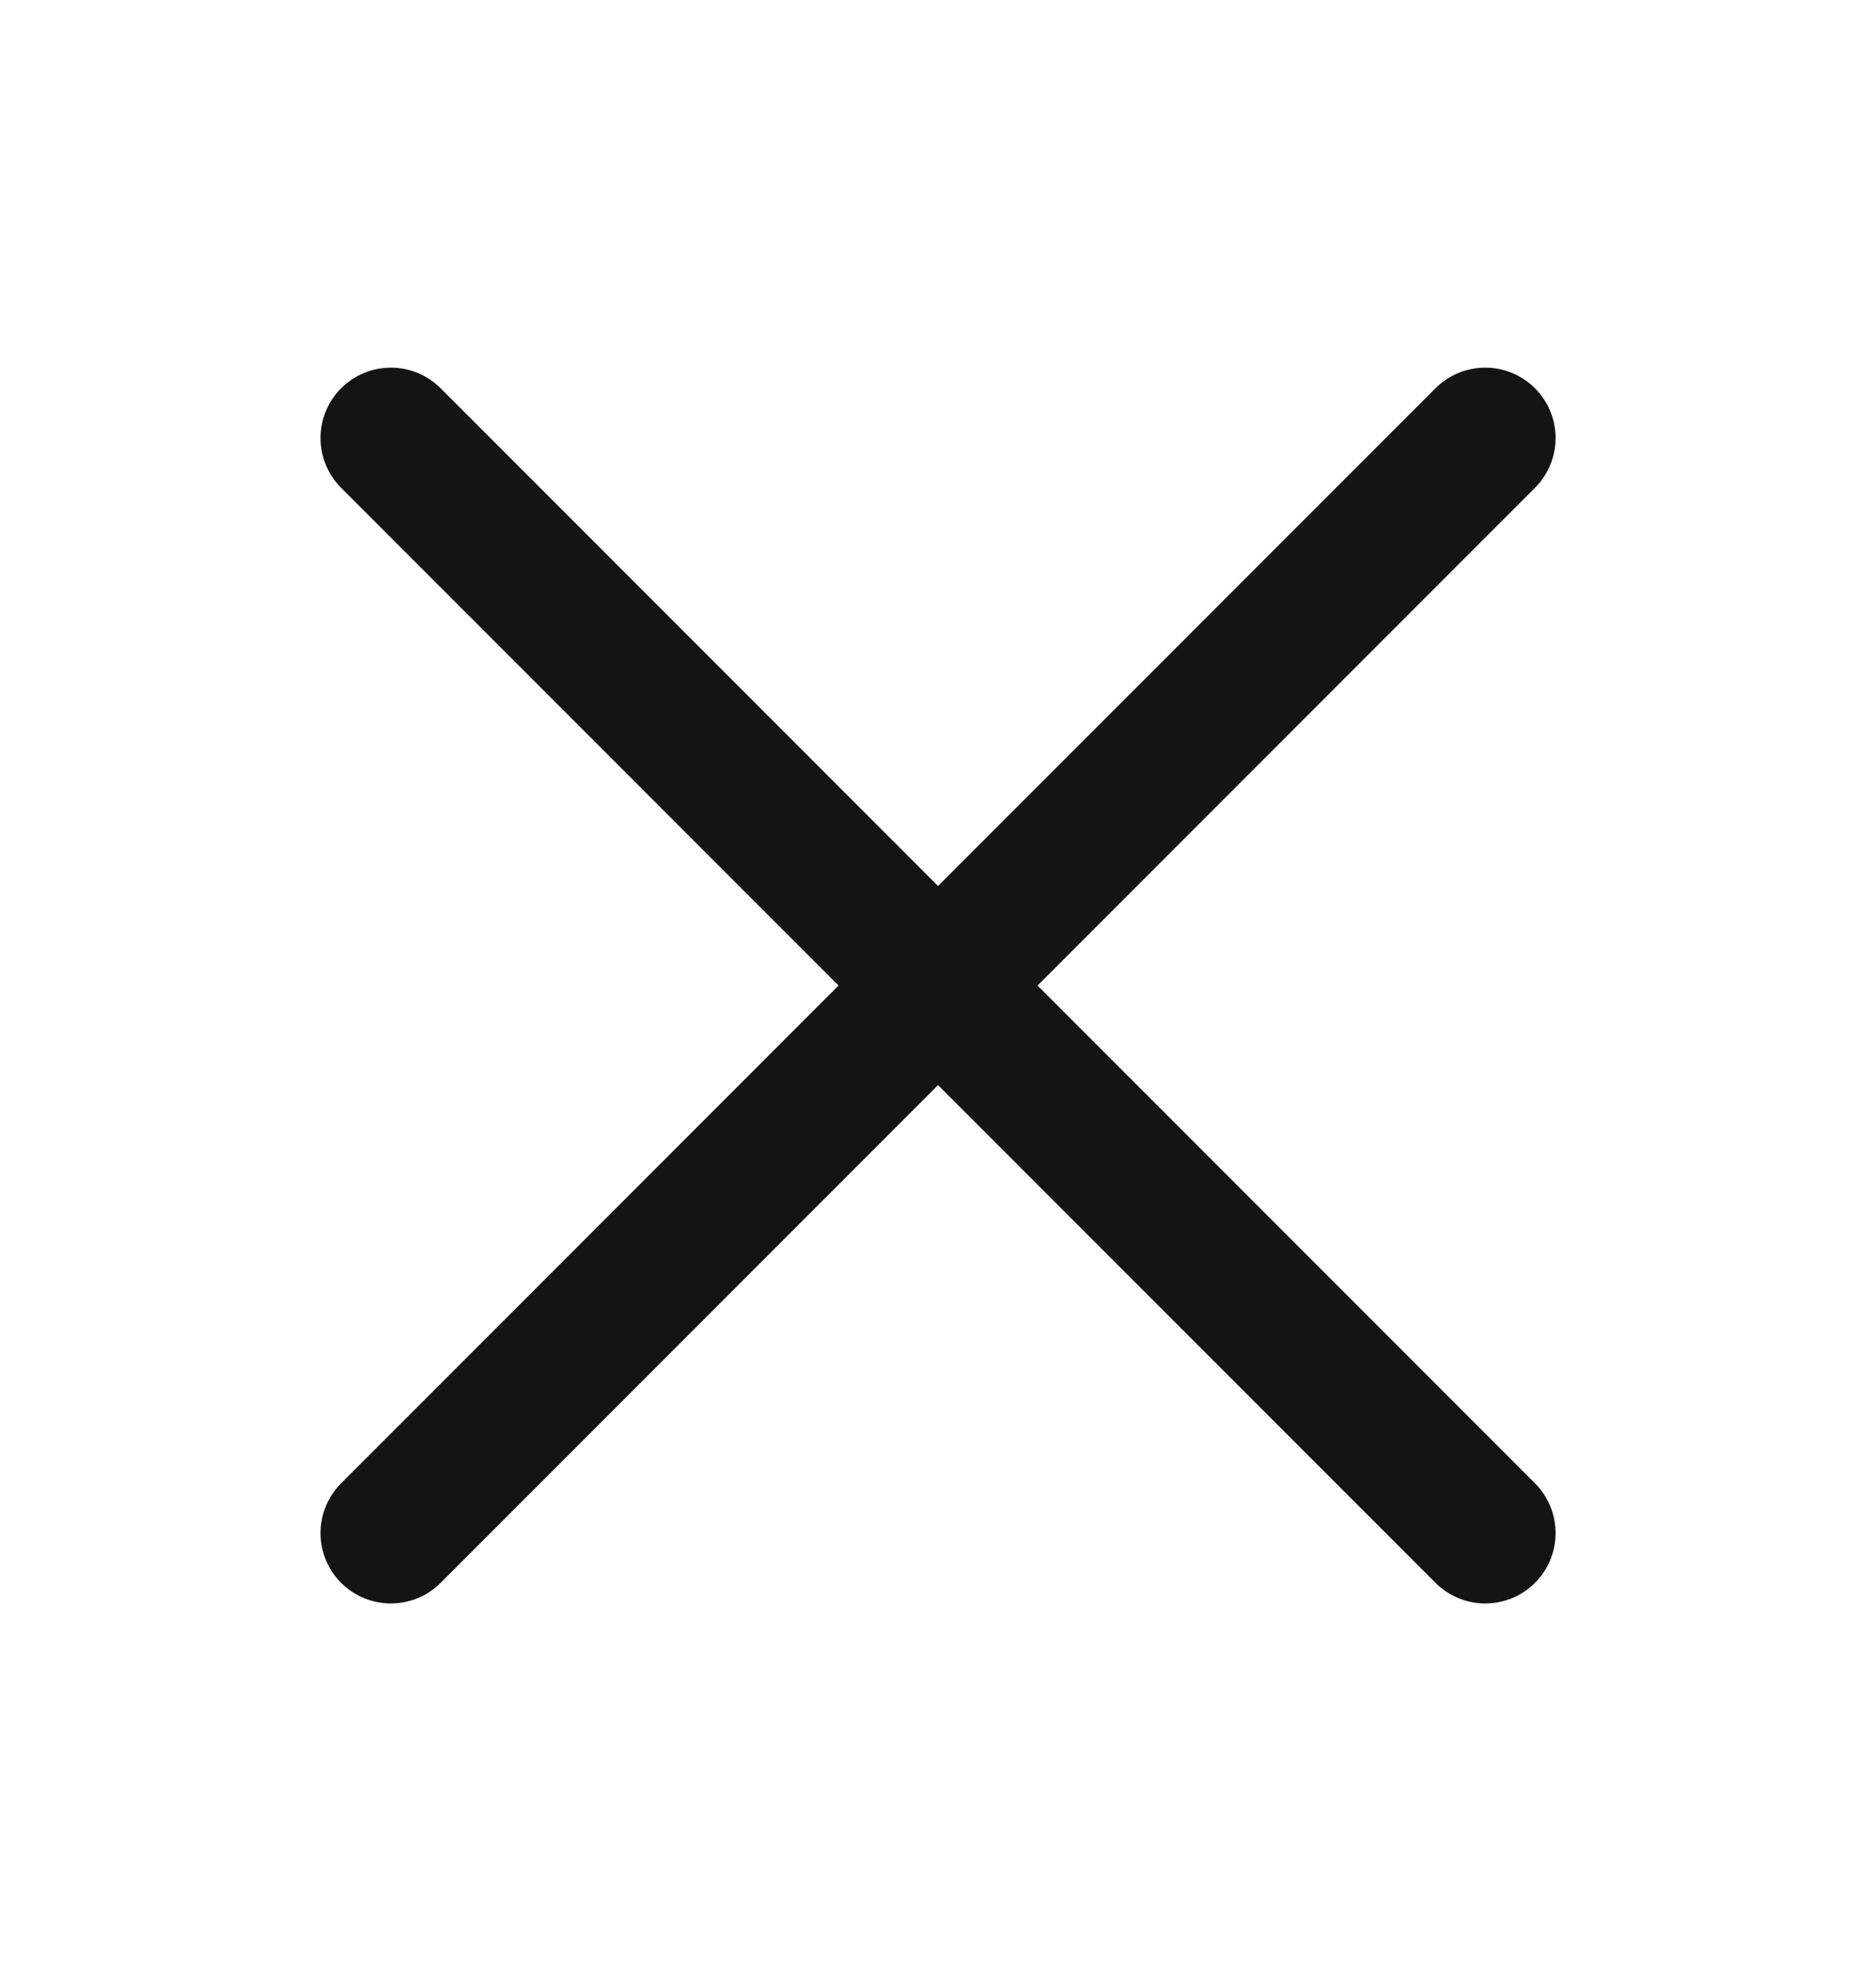 <svg width="20" height="21" viewBox="0 0 20 21" fill="none" xmlns="http://www.w3.org/2000/svg">
<path d="M15.834 4.667L4.167 16.334M15.834 16.334L4.167 4.667" stroke="#141414" stroke-width="1.5" stroke-linecap="round" stroke-linejoin="round"/>
</svg>
